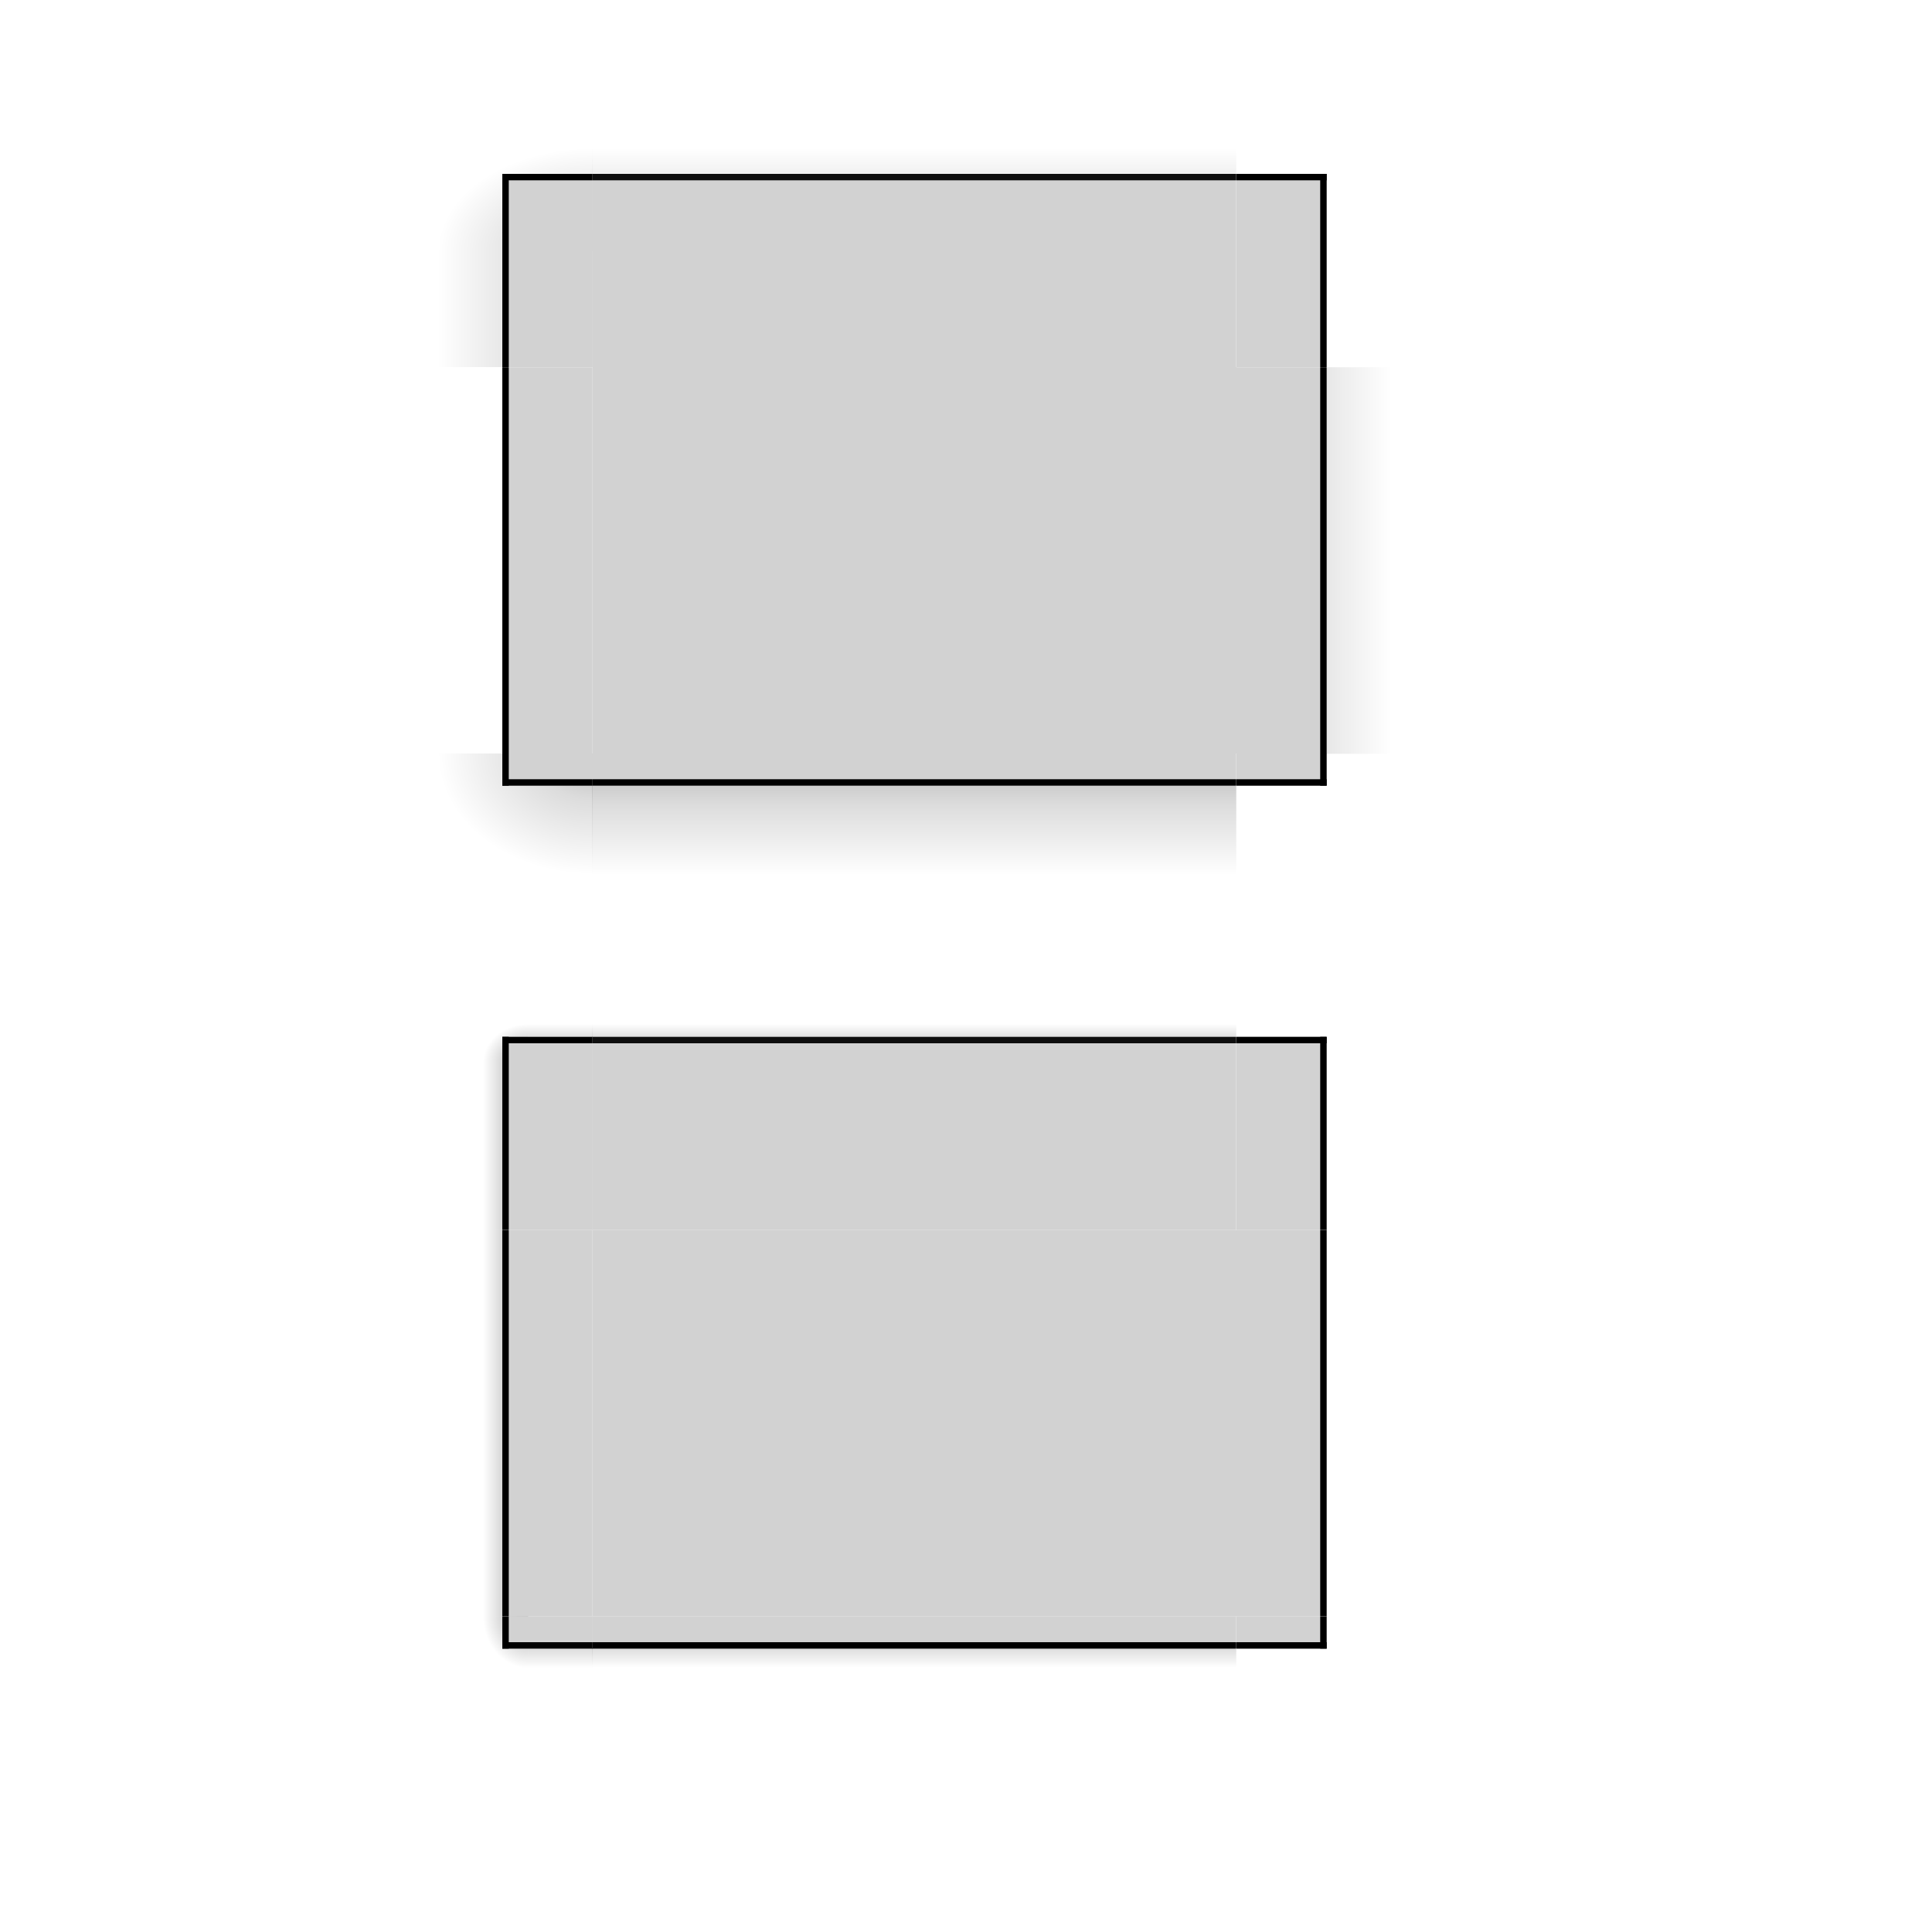 <?xml version="1.0" encoding="UTF-8" standalone="no"?>
<svg
   xmlns:dc="http://purl.org/dc/elements/1.1/"
   xmlns:cc="http://creativecommons.org/ns#"
   xmlns:rdf="http://www.w3.org/1999/02/22-rdf-syntax-ns#"
   xmlns:svg="http://www.w3.org/2000/svg"
   xmlns="http://www.w3.org/2000/svg"
   xmlns:xlink="http://www.w3.org/1999/xlink"
   xmlns:sodipodi="http://sodipodi.sourceforge.net/DTD/sodipodi-0.dtd"
   xmlns:inkscape="http://www.inkscape.org/namespaces/inkscape"
   inkscape:version="1.0 (4035a4fb49, 2020-05-01)"
   sodipodi:docname="decoration.svg"
   viewBox="0 0 300 300"
   version="1.1"
   height="300"
   width="300"
   id="svg4198">
  <sodipodi:namedview
     inkscape:snap-global="true"
     inkscape:document-rotation="0"
     inkscape:snap-nodes="true"
     inkscape:guide-bbox="true"
     showguides="true"
     inkscape:snap-intersection-paths="true"
     inkscape:object-paths="true"
     inkscape:snap-bbox-edge-midpoints="true"
     inkscape:bbox-nodes="true"
     inkscape:snap-bbox="false"
     inkscape:current-layer="svg4198"
     inkscape:window-maximized="1"
     inkscape:window-y="55"
     inkscape:window-x="653"
     inkscape:cy="146.54379"
     inkscape:cx="142.80691"
     inkscape:zoom="1.8101934"
     showgrid="true"
     id="namedview57"
     inkscape:window-height="987"
     inkscape:window-width="1006"
     inkscape:pageshadow="2"
     inkscape:pageopacity="0"
     guidetolerance="10"
     gridtolerance="10"
     objecttolerance="10"
     borderopacity="1"
     bordercolor="#ffffff"
     pagecolor="#646464">
    <inkscape:grid
       empopacity="0.251"
       empcolor="#ff7cd6"
       opacity="0.125"
       color="#9797ff"
       id="grid864"
       type="xygrid" />
  </sodipodi:namedview>
  <defs
     id="defs4200">
    <linearGradient
       id="linearGradient5880"
       inkscape:collect="always">
      <stop
         id="stop5874"
         offset="0"
         style="stop-color:#000000;stop-opacity:0.28" />
      <stop
         style="stop-color:#000000;stop-opacity:0.137"
         offset="0.389"
         id="stop5876" />
      <stop
         id="stop5878"
         offset="1"
         style="stop-color:#000000;stop-opacity:0;" />
    </linearGradient>
    <linearGradient
       inkscape:collect="always"
       id="shadow-active">
      <stop
         style="stop-color:#000000;stop-opacity:0.28"
         offset="0"
         id="stop5382" />
      <stop
         id="stop5384"
         offset="0.375"
         style="stop-color:#000000;stop-opacity:0.137" />
      <stop
         style="stop-color:#000000;stop-opacity:0;"
         offset="1"
         id="stop5386" />
    </linearGradient>
    <linearGradient
       inkscape:collect="always"
       id="shadow-inactive">
      <stop
         style="stop-color:#000000;stop-opacity:0.588"
         offset="0"
         id="stop6063" />
      <stop
         id="stop6065"
         offset="0.75"
         style="stop-color:#000000;stop-opacity:0.137" />
      <stop
         style="stop-color:#000000;stop-opacity:0;"
         offset="1"
         id="stop6067" />
    </linearGradient>
    <linearGradient
       y2="95"
       x2="237"
       y1="95"
       x1="253"
       gradientTransform="matrix(1,0,0,6,0,-435)"
       gradientUnits="userSpaceOnUse"
       id="linearGradient1020"
       xlink:href="#shadow-active"
       inkscape:collect="always" />
    <linearGradient
       y2="95"
       x2="235.75"
       y1="95"
       x1="242.5"
       gradientTransform="matrix(2.667,0,0,6,-391.667,-435)"
       gradientUnits="userSpaceOnUse"
       id="linearGradient1030"
       xlink:href="#linearGradient5880"
       inkscape:collect="always" />
    <linearGradient
       y2="95"
       x2="239"
       y1="95"
       x1="245"
       gradientTransform="matrix(1,0,0,6,0,-435)"
       gradientUnits="userSpaceOnUse"
       id="linearGradient2080"
       xlink:href="#shadow-inactive"
       inkscape:collect="always" />
    <linearGradient
       y2="95"
       x2="239.5"
       y1="95"
       x1="242.5"
       gradientTransform="matrix(2.667,0,0,6,-391.667,-435)"
       gradientUnits="userSpaceOnUse"
       id="linearGradient2084"
       xlink:href="#shadow-inactive"
       inkscape:collect="always" />
    <radialGradient
       r="10"
       fy="103.434"
       fx="259.841"
       cy="103.434"
       cx="259.841"
       gradientTransform="matrix(8.0213414e-7,-1.867,2.4,1.606455e-6,6.758,586.037)"
       gradientUnits="userSpaceOnUse"
       id="radialGradient1266"
       xlink:href="#shadow-active"
       inkscape:collect="always" />
    <linearGradient
       y2="95"
       x2="236"
       y1="95"
       x1="248"
       gradientTransform="matrix(2,0,0,6.203,-241,-453.305)"
       gradientUnits="userSpaceOnUse"
       id="linearGradient1494"
       xlink:href="#shadow-active"
       inkscape:collect="always" />
    <linearGradient
       y2="94.333"
       x2="236"
       y1="94.333"
       x1="248"
       gradientTransform="matrix(2,0,0,0.692,-241,35.692)"
       gradientUnits="userSpaceOnUse"
       id="linearGradient2274"
       xlink:href="#shadow-active"
       inkscape:collect="always" />
    <radialGradient
       r="10"
       fy="93.333"
       fx="262.222"
       cy="93.333"
       cx="262.222"
       gradientTransform="matrix(6.8281189e-7,-1.6,2.4,1.0242172e-6,-132,458.556)"
       gradientUnits="userSpaceOnUse"
       id="radialGradient2494"
       xlink:href="#shadow-active"
       inkscape:collect="always" />
    <radialGradient
       r="10"
       fy="93.333"
       fx="265"
       cy="93.333"
       cx="265"
       gradientTransform="matrix(-6.5250903e-7,-0.8,0.7,-5.7094693e-7,179.667,312)"
       gradientUnits="userSpaceOnUse"
       id="radialGradient2498"
       xlink:href="#shadow-inactive"
       inkscape:collect="always" />
    <linearGradient
       y2="95"
       x2="237"
       y1="95"
       x1="245"
       gradientTransform="translate(-145,-345)"
       gradientUnits="userSpaceOnUse"
       id="linearGradient2500"
       xlink:href="#shadow-inactive"
       inkscape:collect="always" />
    <linearGradient
       y2="95"
       x2="238"
       y1="95"
       x1="245"
       gradientTransform="matrix(1,0,0,6,0,-435)"
       gradientUnits="userSpaceOnUse"
       id="linearGradient2502"
       xlink:href="#shadow-inactive"
       inkscape:collect="always" />
    <radialGradient
       r="10"
       fy="93.333"
       fx="265"
       cy="93.333"
       cx="265"
       gradientTransform="matrix(-1.6013047e-6,-0.6,0.7,-1.8681924e-6,179.667,249)"
       gradientUnits="userSpaceOnUse"
       id="radialGradient2504"
       xlink:href="#shadow-inactive"
       inkscape:collect="always" />
    <linearGradient
       y2="95"
       x2="238"
       y1="95"
       x1="245"
       gradientUnits="userSpaceOnUse"
       id="linearGradient2506"
       xlink:href="#shadow-inactive"
       inkscape:collect="always" />
    <linearGradient
       y2="95"
       x2="239"
       y1="95"
       x1="245"
       gradientTransform="translate(-155,-345)"
       gradientUnits="userSpaceOnUse"
       id="linearGradient2508"
       xlink:href="#shadow-inactive"
       inkscape:collect="always" />
  </defs>
  <use
     height="100%"
     width="100%"
     transform="matrix(-1,0,0,1,284,0)"
     id="decoration-right"
     xlink:href="#decoration-left"
     y="0"
     x="0" />
  <g
     transform="translate(-163,-59)"
     id="decoration-topleft">
    <rect
       style="opacity:0;fill:#000000;fill-opacity:1;stroke:none;stroke-width:1.461;stroke-linecap:round;stroke-linejoin:round;stroke-miterlimit:4;stroke-dasharray:none;stroke-opacity:1;paint-order:stroke fill markers"
       id="rect866"
       width="20"
       height="20"
       x="235"
       y="80" />
    <path
       sodipodi:nodetypes="ccccc"
       inkscape:connector-curvature="0"
       id="rect875"
       transform="translate(163,59)"
       d="M 66,21 V 39 H 92 V 21 Z"
       style="opacity:1;fill:url(#radialGradient2494);fill-opacity:1;stroke:none;stroke-width:2.921;stroke-linecap:round;stroke-linejoin:round;stroke-miterlimit:4;stroke-dasharray:none;stroke-opacity:1;paint-order:stroke fill markers" />
    <rect
       style="opacity:1;fill:url(#linearGradient2274);fill-opacity:1;stroke:none;stroke-width:2.353;stroke-linecap:round;stroke-linejoin:round;stroke-miterlimit:4;stroke-dasharray:none;stroke-opacity:1;paint-order:stroke fill markers"
       id="rect887"
       width="12"
       height="18"
       x="229"
       y="98" />
    <rect
       style="opacity:1;fill:#d2d2d2;fill-opacity:1;stroke-width:4.124;stroke-linecap:round;paint-order:stroke fill markers"
       id="rect936"
       width="14"
       height="30"
       x="241"
       y="86" />
    <rect
       y="86"
       x="241"
       height="30"
       width="1"
       id="rect967"
       style="opacity:1;fill:#000000;fill-opacity:1;stroke-width:1.102;stroke-linecap:round;paint-order:stroke fill markers" />
    <rect
       style="opacity:1;fill:#000000;fill-opacity:1;stroke-width:0.753;stroke-linecap:round;paint-order:stroke fill markers"
       id="rect969"
       width="14"
       height="1"
       x="241"
       y="86" />
  </g>
  <g
     transform="matrix(1,0,0,0.984,-163,-46.295)"
     id="decoration-left">
    <rect
       style="opacity:0;fill:#000000;fill-opacity:1;stroke:none;stroke-width:2.191;stroke-linecap:round;stroke-linejoin:round;stroke-miterlimit:4;stroke-dasharray:none;stroke-opacity:1;paint-order:stroke fill markers"
       id="rect919"
       width="20"
       height="60"
       x="235"
       y="105" />
    <rect
       y="105"
       x="229"
       height="61"
       width="12"
       id="rect929"
       style="opacity:1;fill:url(#linearGradient1494);fill-opacity:1;stroke:none;stroke-width:7.045;stroke-linecap:round;stroke-linejoin:round;stroke-miterlimit:4;stroke-dasharray:none;stroke-opacity:1;paint-order:stroke fill markers" />
    <rect
       y="105"
       x="241"
       height="61"
       width="14"
       id="rect921"
       style="opacity:1;fill:#d2d2d2;fill-opacity:1;stroke:none;stroke-width:1.848;stroke-linecap:round;stroke-linejoin:round;stroke-miterlimit:4;stroke-dasharray:none;stroke-opacity:1;paint-order:stroke fill markers" />
    <rect
       y="105"
       x="241"
       height="61"
       width="1"
       id="rect975"
       style="opacity:1;fill:#000000;fill-opacity:1;stroke-width:2.457;stroke-linecap:round;paint-order:stroke fill markers" />
  </g>
  <g
     transform="matrix(0,1,-1.667,0,367,-214)"
     id="decoration-top">
    <rect
       y="105"
       x="235"
       height="60"
       width="20"
       id="rect1012"
       style="opacity:0;fill:#000000;fill-opacity:1;stroke:none;stroke-width:2.191;stroke-linecap:round;stroke-linejoin:round;stroke-miterlimit:4;stroke-dasharray:none;stroke-opacity:1;paint-order:stroke fill markers" />
    <rect
       style="opacity:1;fill:url(#linearGradient1020);fill-opacity:1;stroke:none;stroke-width:4.899;stroke-linecap:round;stroke-linejoin:round;stroke-miterlimit:4;stroke-dasharray:none;stroke-opacity:1;paint-order:stroke fill markers"
       id="rect1016"
       width="6"
       height="60"
       x="235"
       y="105" />
    <rect
       style="opacity:1;fill:#d2d2d2;fill-opacity:1;stroke:none;stroke-width:1.833;stroke-linecap:round;stroke-linejoin:round;stroke-miterlimit:4;stroke-dasharray:none;stroke-opacity:1;paint-order:stroke fill markers"
       id="rect1014"
       width="30"
       height="60"
       x="241"
       y="105" />
    <rect
       transform="rotate(-90)"
       y="241"
       x="-165"
       height="1"
       width="60"
       id="rect971"
       style="opacity:1;fill:#0e0e0e;fill-opacity:1;stroke-width:2.532;stroke-linecap:round;paint-order:stroke fill markers" />
  </g>
  <use
     height="100%"
     width="100%"
     transform="matrix(-1,0,0,1,284,0)"
     id="use953"
     xlink:href="#g917"
     y="0"
     x="0" />
  <use
     height="100%"
     width="100%"
     transform="matrix(-1,0,0,1,284,0)"
     id="use955"
     xlink:href="#g949"
     y="0"
     x="0" />
  <rect
     y="57"
     x="92"
     height="60"
     width="100"
     id="decoration-center"
     style="opacity:1;fill:#d2d2d2;fill-opacity:1;stroke:none;stroke-width:2;stroke-linecap:round;stroke-linejoin:round;stroke-miterlimit:4;stroke-dasharray:none;stroke-opacity:1;paint-order:stroke fill markers" />
  <g
     transform="matrix(1,0,0,-1,-163,218)"
     id="decoration-bottomleft">
    <rect
       y="80"
       x="235"
       height="20"
       width="20"
       id="rect959"
       style="opacity:0;fill:#000000;fill-opacity:1;stroke:none;stroke-width:1.461;stroke-linecap:round;stroke-linejoin:round;stroke-miterlimit:4;stroke-dasharray:none;stroke-opacity:1;paint-order:stroke fill markers" />
    <path
       sodipodi:nodetypes="ccccccc"
       inkscape:connector-curvature="0"
       id="path961"
       d="M 229,101 V 81 h 16 3 7 v 20 z"
       style="opacity:1;fill:url(#radialGradient1266);fill-opacity:1;stroke:none;stroke-width:1.193;stroke-linecap:round;stroke-linejoin:round;stroke-miterlimit:4;stroke-dasharray:none;stroke-opacity:1;paint-order:stroke fill markers" />
    <rect
       transform="scale(1,-1)"
       y="-101"
       x="241"
       height="5"
       width="14"
       id="rect973"
       style="opacity:1;fill:#d2d2d2;fill-opacity:1;stroke-width:3.269;stroke-linecap:round;paint-order:stroke fill markers" />
    <rect
       transform="scale(1,-1)"
       y="-101"
       x="241"
       height="5"
       width="1"
       id="rect977"
       style="opacity:1;fill:#000000;fill-opacity:1;stroke-width:3.269;stroke-linecap:round;paint-order:stroke fill markers" />
    <rect
       transform="scale(1,-1)"
       y="-97"
       x="241"
       height="1"
       width="14"
       id="rect979"
       style="opacity:1;fill:#000000;fill-opacity:1;stroke-width:3.269;stroke-linecap:round;paint-order:stroke fill markers" />
  </g>
  <g
     id="decoration-bottom"
     transform="matrix(0,-1,-1.667,0,367,373)">
    <rect
       style="opacity:0;fill:#000000;fill-opacity:1;stroke:none;stroke-width:2.191;stroke-linecap:round;stroke-linejoin:round;stroke-miterlimit:4;stroke-dasharray:none;stroke-opacity:1;paint-order:stroke fill markers"
       id="rect1022"
       width="20"
       height="60"
       x="235"
       y="105" />
    <rect
       y="105"
       x="235"
       height="60"
       width="16"
       id="rect1026"
       style="opacity:1;fill:url(#linearGradient1030);fill-opacity:1;stroke:none;stroke-width:8;stroke-linecap:round;stroke-linejoin:round;stroke-miterlimit:4;stroke-dasharray:none;stroke-opacity:1;paint-order:stroke fill markers" />
    <rect
       y="105"
       x="251"
       height="60"
       width="5"
       id="rect1024"
       style="opacity:1;fill:#d2d2d2;fill-opacity:1;stroke:none;stroke-width:2.049;stroke-linecap:round;stroke-linejoin:round;stroke-miterlimit:4;stroke-dasharray:none;stroke-opacity:1;paint-order:stroke fill markers" />
    <rect
       rx="0"
       ry="0"
       transform="matrix(0,-1,-1,0,0,0)"
       y="-252"
       x="-165"
       height="1"
       width="60"
       id="rect981"
       style="opacity:1;fill:#000000;fill-opacity:1;stroke-width:2.532;stroke-linecap:round;paint-order:stroke fill markers" />
  </g>
  <use
     height="100%"
     width="100%"
     transform="matrix(-1,0,0,1,284,0)"
     id="use1040"
     xlink:href="#g969"
     y="0"
     x="0" />
  <use
     height="100%"
     width="100%"
     transform="matrix(-1,0,0,1,284,0)"
     id="decoration-topright"
     xlink:href="#decoration-topleft"
     y="0"
     x="0" />
  <use
     height="100%"
     width="100%"
     transform="matrix(-1,0,0,1,284,0)"
     id="decoration-bottomright"
     xlink:href="#decoration-bottomleft"
     y="0"
     x="0" />
  <g
     transform="translate(-163,75)"
     id="decoration-inactive-topleft">
    <rect
       style="opacity:0;fill:#000000;fill-opacity:1;stroke:none;stroke-width:1.461;stroke-linecap:round;stroke-linejoin:round;stroke-miterlimit:4;stroke-dasharray:none;stroke-opacity:1;paint-order:stroke fill markers"
       id="rect866-9"
       width="20"
       height="20"
       x="235"
       y="80" />
    <path
       sodipodi:nodetypes="ccccc"
       inkscape:connector-curvature="0"
       style="opacity:0.65;fill:url(#radialGradient2504);fill-opacity:1;stroke:none;stroke-width:1.461;stroke-linecap:round;stroke-linejoin:round;stroke-miterlimit:4;stroke-dasharray:none;stroke-opacity:1;paint-order:stroke fill markers"
       d="m 229,80 v 10 h 16 V 80 Z"
       id="rect875-8" />
    <rect
       style="opacity:0.65;fill:url(#linearGradient2506);fill-opacity:1;stroke:none;stroke-width:2;stroke-linecap:round;stroke-linejoin:round;stroke-miterlimit:4;stroke-dasharray:none;stroke-opacity:1;paint-order:stroke fill markers"
       id="rect887-3"
       width="12"
       height="26"
       x="229"
       y="90" />
    <rect
       y="-255"
       x="80"
       height="10"
       width="6"
       id="rect908-7"
       style="opacity:0.65;fill:url(#linearGradient2508);fill-opacity:1;stroke:none;stroke-width:2;stroke-linecap:round;stroke-linejoin:round;stroke-miterlimit:4;stroke-dasharray:none;stroke-opacity:1;paint-order:stroke fill markers"
       transform="rotate(90)" />
    <rect
       y="86"
       x="241"
       height="30"
       width="14"
       id="rect936-7"
       style="opacity:1;fill:#d2d2d2;fill-opacity:1;stroke-width:4.124;stroke-linecap:round;paint-order:stroke fill markers" />
    <rect
       style="opacity:1;fill:#000000;fill-opacity:1;stroke-width:1.102;stroke-linecap:round;paint-order:stroke fill markers"
       id="rect967-3"
       width="1"
       height="30"
       x="241"
       y="86" />
    <rect
       y="86"
       x="241"
       height="1"
       width="14"
       id="rect969-3"
       style="opacity:1;fill:#000000;fill-opacity:1;stroke-width:0.753;stroke-linecap:round;paint-order:stroke fill markers" />
  </g>
  <g
     transform="translate(-163,86)"
     id="decoration-inactive-left">
    <rect
       style="opacity:0;fill:#000000;fill-opacity:1;stroke:none;stroke-width:2.191;stroke-linecap:round;stroke-linejoin:round;stroke-miterlimit:4;stroke-dasharray:none;stroke-opacity:1;paint-order:stroke fill markers"
       id="rect919-1"
       width="20"
       height="60"
       x="235"
       y="105" />
    <rect
       y="105"
       x="229"
       height="60"
       width="12"
       id="rect929-1"
       style="opacity:0.65;fill:url(#linearGradient2502);fill-opacity:1;stroke:none;stroke-width:4.899;stroke-linecap:round;stroke-linejoin:round;stroke-miterlimit:4;stroke-dasharray:none;stroke-opacity:1;paint-order:stroke fill markers" />
    <rect
       style="opacity:1;fill:#d2d2d2;fill-opacity:1;stroke:none;stroke-width:1.833;stroke-linecap:round;stroke-linejoin:round;stroke-miterlimit:4;stroke-dasharray:none;stroke-opacity:1;paint-order:stroke fill markers"
       id="rect921-5"
       width="14"
       height="60"
       x="241"
       y="105" />
    <rect
       style="opacity:1;fill:#000000;fill-opacity:1;stroke-width:2.437;stroke-linecap:round;paint-order:stroke fill markers"
       id="rect975-9"
       width="1"
       height="60"
       x="241"
       y="105" />
  </g>
  <g
     transform="matrix(0,1,-1.667,0,367,-80)"
     id="decoration-inactive-top">
    <rect
       y="105"
       x="235"
       height="60"
       width="20"
       id="rect1012-5"
       style="opacity:0;fill:#000000;fill-opacity:1;stroke:none;stroke-width:2.191;stroke-linecap:round;stroke-linejoin:round;stroke-miterlimit:4;stroke-dasharray:none;stroke-opacity:1;paint-order:stroke fill markers" />
    <rect
       style="opacity:0.65;fill:url(#linearGradient2080);fill-opacity:1;stroke:none;stroke-width:4.899;stroke-linecap:round;stroke-linejoin:round;stroke-miterlimit:4;stroke-dasharray:none;stroke-opacity:1;paint-order:stroke fill markers"
       id="rect1016-9"
       width="6"
       height="60"
       x="235"
       y="105" />
    <rect
       y="105"
       x="241"
       height="60"
       width="30"
       id="rect1014-1"
       style="opacity:1;fill:#d2d2d2;fill-opacity:1;stroke:none;stroke-width:1.833;stroke-linecap:round;stroke-linejoin:round;stroke-miterlimit:4;stroke-dasharray:none;stroke-opacity:1;paint-order:stroke fill markers" />
    <rect
       transform="rotate(-90)"
       style="opacity:1;fill:#0e0e0e;fill-opacity:1;stroke-width:2.532;stroke-linecap:round;paint-order:stroke fill markers"
       id="rect971-8"
       width="60"
       height="1"
       x="-165"
       y="241" />
  </g>
  <rect
     y="191"
     x="92"
     height="60"
     width="100"
     id="decoration-inactive-center"
     style="opacity:1;fill:#d2d2d2;fill-opacity:1;stroke:none;stroke-width:2;stroke-linecap:round;stroke-linejoin:round;stroke-miterlimit:4;stroke-dasharray:none;stroke-opacity:1;paint-order:stroke fill markers" />
  <g
     transform="matrix(1,0,0,-1,-163,351)"
     id="decoration-inactive-bottomleft">
    <rect
       y="80"
       x="235"
       height="20"
       width="20"
       id="rect959-2"
       style="opacity:0;fill:#000000;fill-opacity:1;stroke:none;stroke-width:1.461;stroke-linecap:round;stroke-linejoin:round;stroke-miterlimit:4;stroke-dasharray:none;stroke-opacity:1;paint-order:stroke fill markers" />
    <path
       sodipodi:nodetypes="ccccc"
       inkscape:connector-curvature="0"
       id="path961-8"
       d="m 229,80 v 20 h 16 V 80 Z"
       style="opacity:0.65;fill:url(#radialGradient2498);fill-opacity:1;stroke:none;stroke-width:1.461;stroke-linecap:round;stroke-linejoin:round;stroke-miterlimit:4;stroke-dasharray:none;stroke-opacity:1;paint-order:stroke fill markers" />
    <rect
       transform="rotate(90)"
       style="opacity:0.65;fill:url(#linearGradient2500);fill-opacity:1;stroke:none;stroke-width:2;stroke-linecap:round;stroke-linejoin:round;stroke-miterlimit:4;stroke-dasharray:none;stroke-opacity:1;paint-order:stroke fill markers"
       id="rect967-9"
       width="16"
       height="10"
       x="80"
       y="-255" />
    <rect
       transform="scale(1,-1)"
       style="opacity:1;fill:#d2d2d2;fill-opacity:1;stroke-width:3.269;stroke-linecap:round;paint-order:stroke fill markers"
       id="rect973-5"
       width="14"
       height="5"
       x="241"
       y="-100" />
    <rect
       transform="scale(1,-1)"
       style="opacity:1;fill:#000000;fill-opacity:1;stroke-width:3.269;stroke-linecap:round;paint-order:stroke fill markers"
       id="rect977-5"
       width="1"
       height="5"
       x="241"
       y="-100" />
    <rect
       transform="scale(1,-1)"
       style="opacity:1;fill:#000000;fill-opacity:1;stroke-width:3.269;stroke-linecap:round;paint-order:stroke fill markers"
       id="rect979-3"
       width="14"
       height="1"
       x="241"
       y="-96" />
  </g>
  <g
     id="decoration-inactive-bottom"
     transform="matrix(0,-1,-1.667,0,367,506)">
    <rect
       style="opacity:0;fill:#000000;fill-opacity:1;stroke:none;stroke-width:2.191;stroke-linecap:round;stroke-linejoin:round;stroke-miterlimit:4;stroke-dasharray:none;stroke-opacity:1;paint-order:stroke fill markers"
       id="rect1022-5"
       width="20"
       height="60"
       x="235"
       y="105" />
    <rect
       y="105"
       x="235"
       height="60"
       width="16"
       id="rect1026-9"
       style="opacity:0.65;fill:url(#linearGradient2084);fill-opacity:1;stroke:none;stroke-width:8;stroke-linecap:round;stroke-linejoin:round;stroke-miterlimit:4;stroke-dasharray:none;stroke-opacity:1;paint-order:stroke fill markers" />
    <rect
       style="opacity:1;fill:#d2d2d2;fill-opacity:1;stroke:none;stroke-width:2.037;stroke-linecap:round;stroke-linejoin:round;stroke-miterlimit:4;stroke-dasharray:none;stroke-opacity:1;paint-order:stroke fill markers"
       id="rect1024-7"
       width="4.94"
       height="60"
       x="250.06"
       y="105" />
    <rect
       transform="matrix(0,-1,-1,0,0,0)"
       style="opacity:1;fill:#000000;fill-opacity:1;stroke-width:2.532;stroke-linecap:round;paint-order:stroke fill markers"
       id="rect981-1"
       width="60"
       height="1"
       x="-165"
       y="-251"
       ry="0"
       rx="0" />
  </g>
  <use
     height="100%"
     width="100%"
     transform="matrix(-1,0,0,1,284,1.39e-6)"
     id="decoration-inactive-topright"
     xlink:href="#decoration-inactive-topleft"
     y="0"
     x="0" />
  <use
     height="100%"
     width="100%"
     transform="matrix(-1,0,0,1,284,-4e-7)"
     id="decoration-inactive-right"
     xlink:href="#decoration-inactive-left"
     y="0"
     x="0" />
  <use
     height="100%"
     width="100%"
     transform="matrix(-1,0,0,1,284,-1.84e-5)"
     id="decoration-inactive-bottomright"
     xlink:href="#decoration-inactive-bottomleft"
     y="0"
     x="0" />
</svg>
